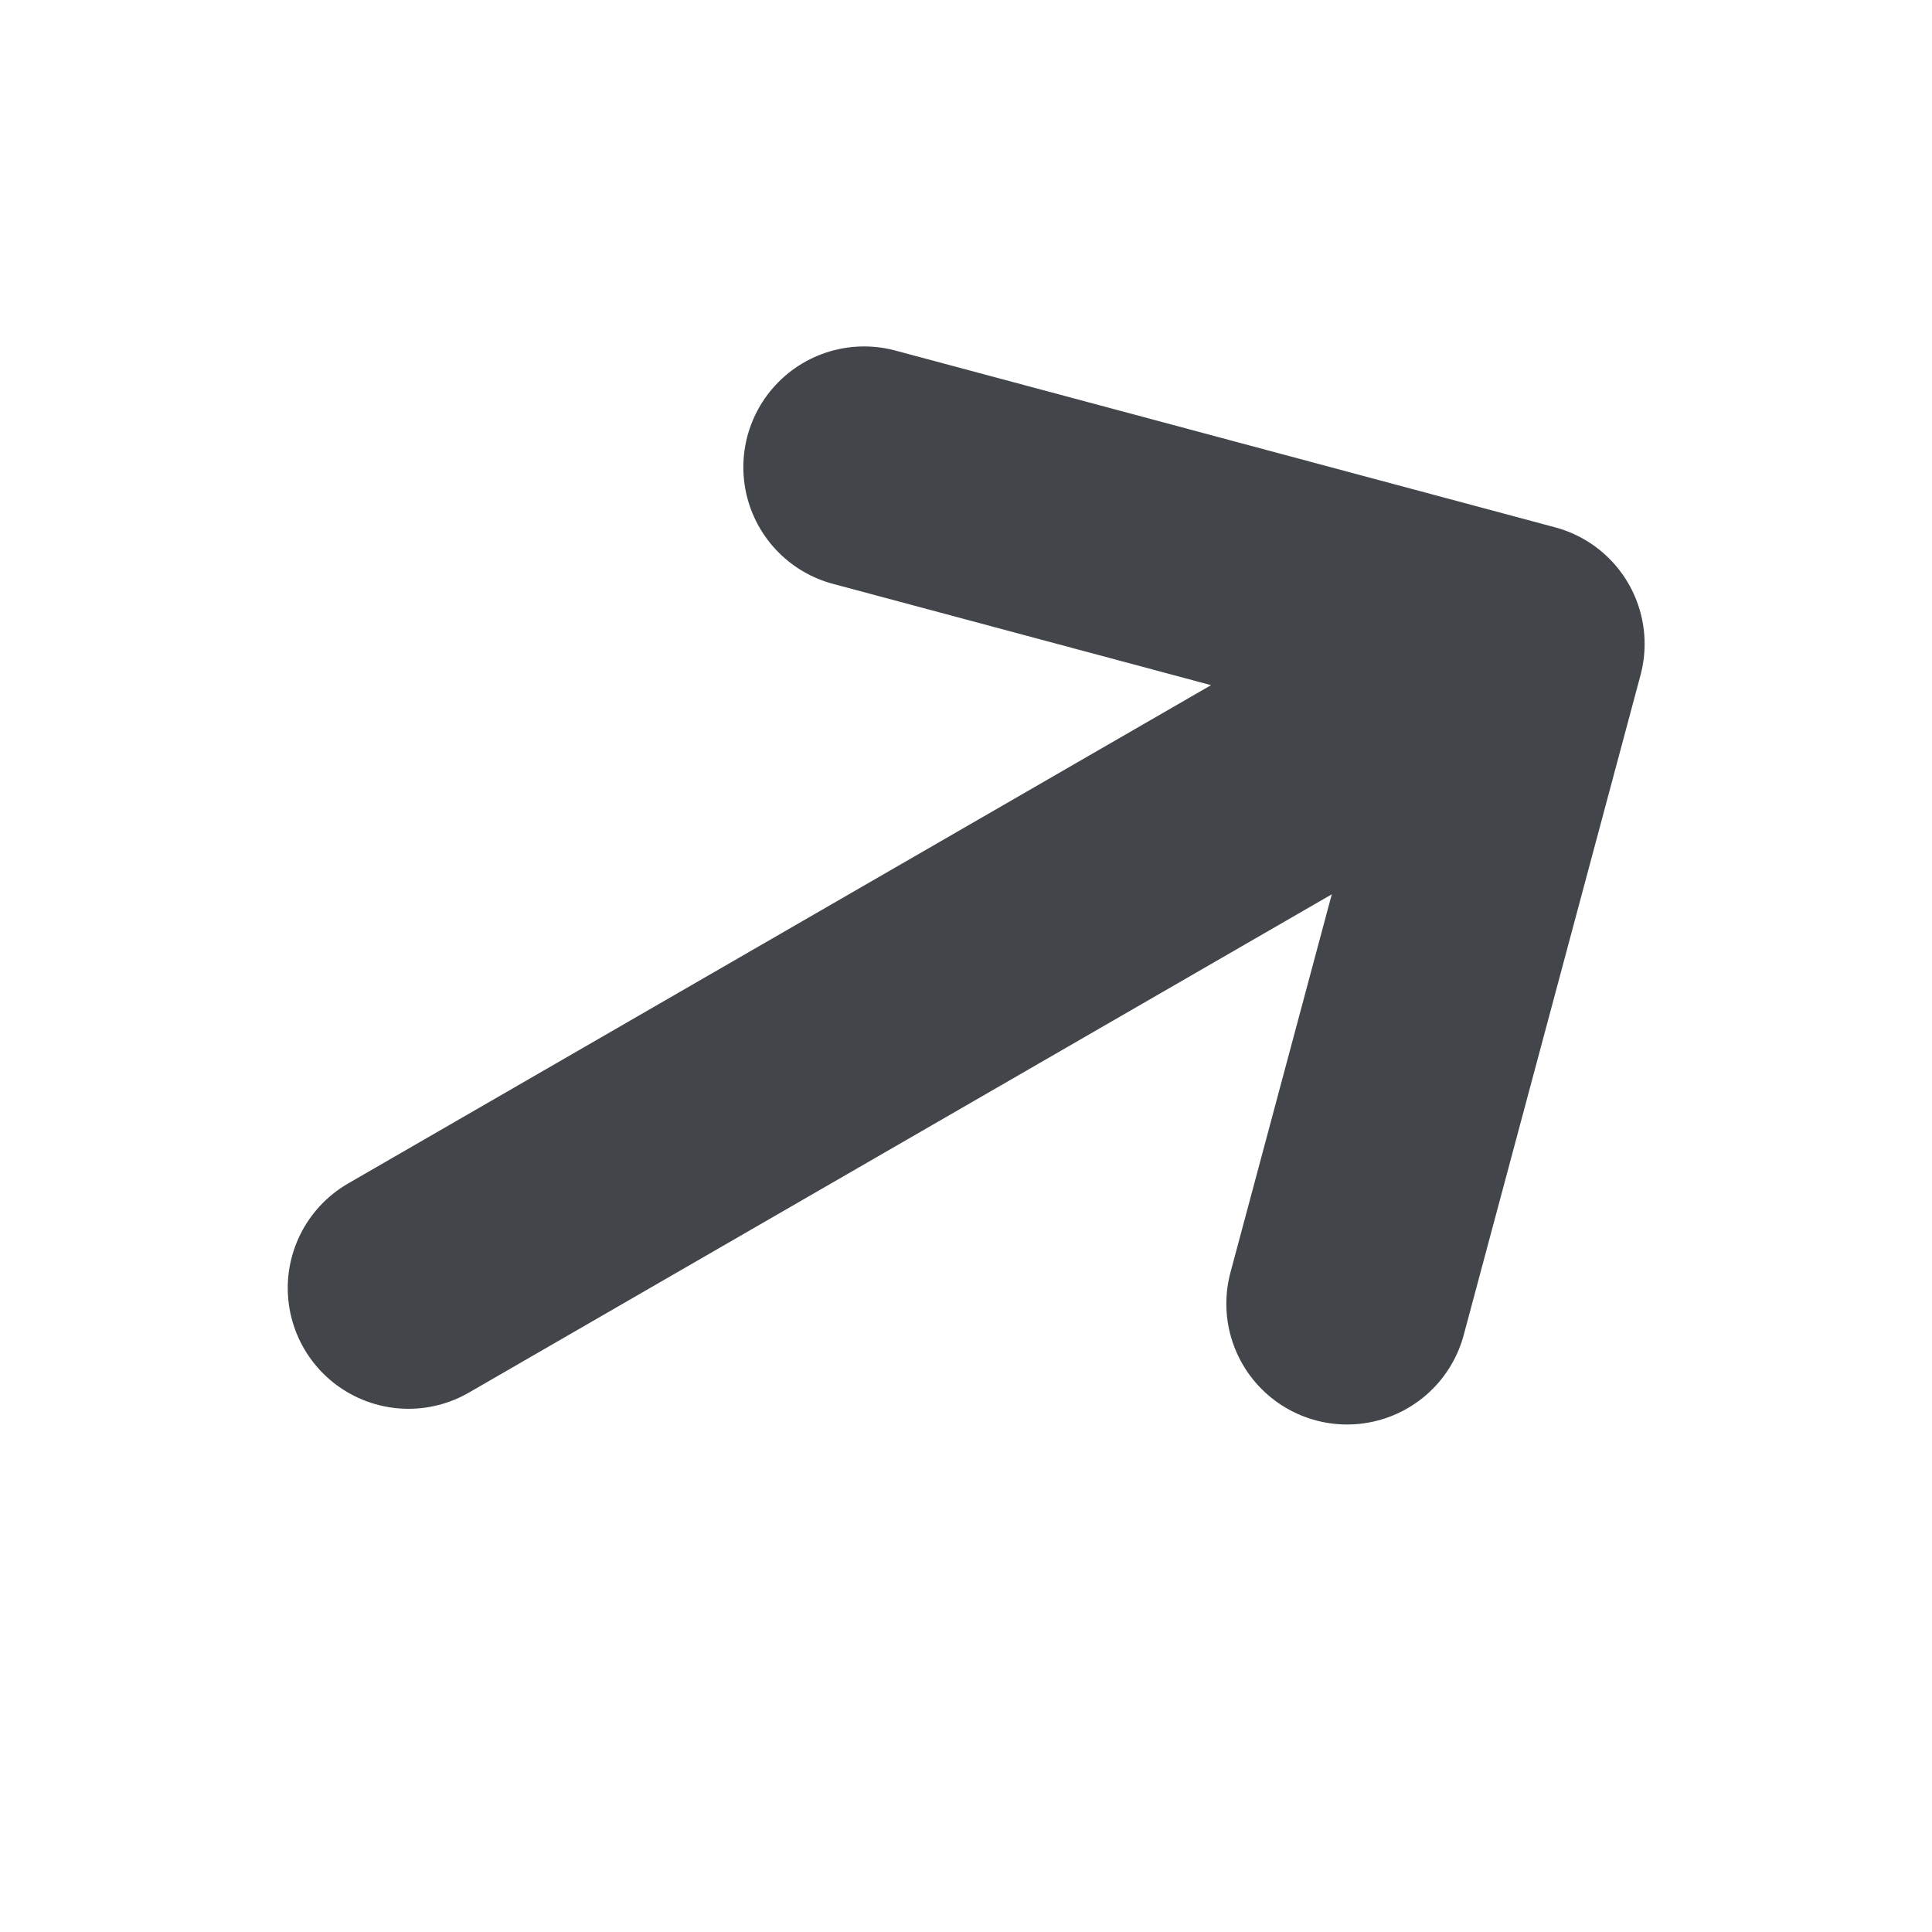 <svg width="16" height="16" viewBox="0 0 16 16" fill="none" xmlns="http://www.w3.org/2000/svg" color="#42454A">
  <path d="M12.62 5.333L3.383 10.667M12.62 5.333L11.156 10.797M12.62 5.333L7.156 3.869"
    stroke="currentColor" stroke-width="2" stroke-linecap="round" stroke-linejoin="round" />
</svg>
